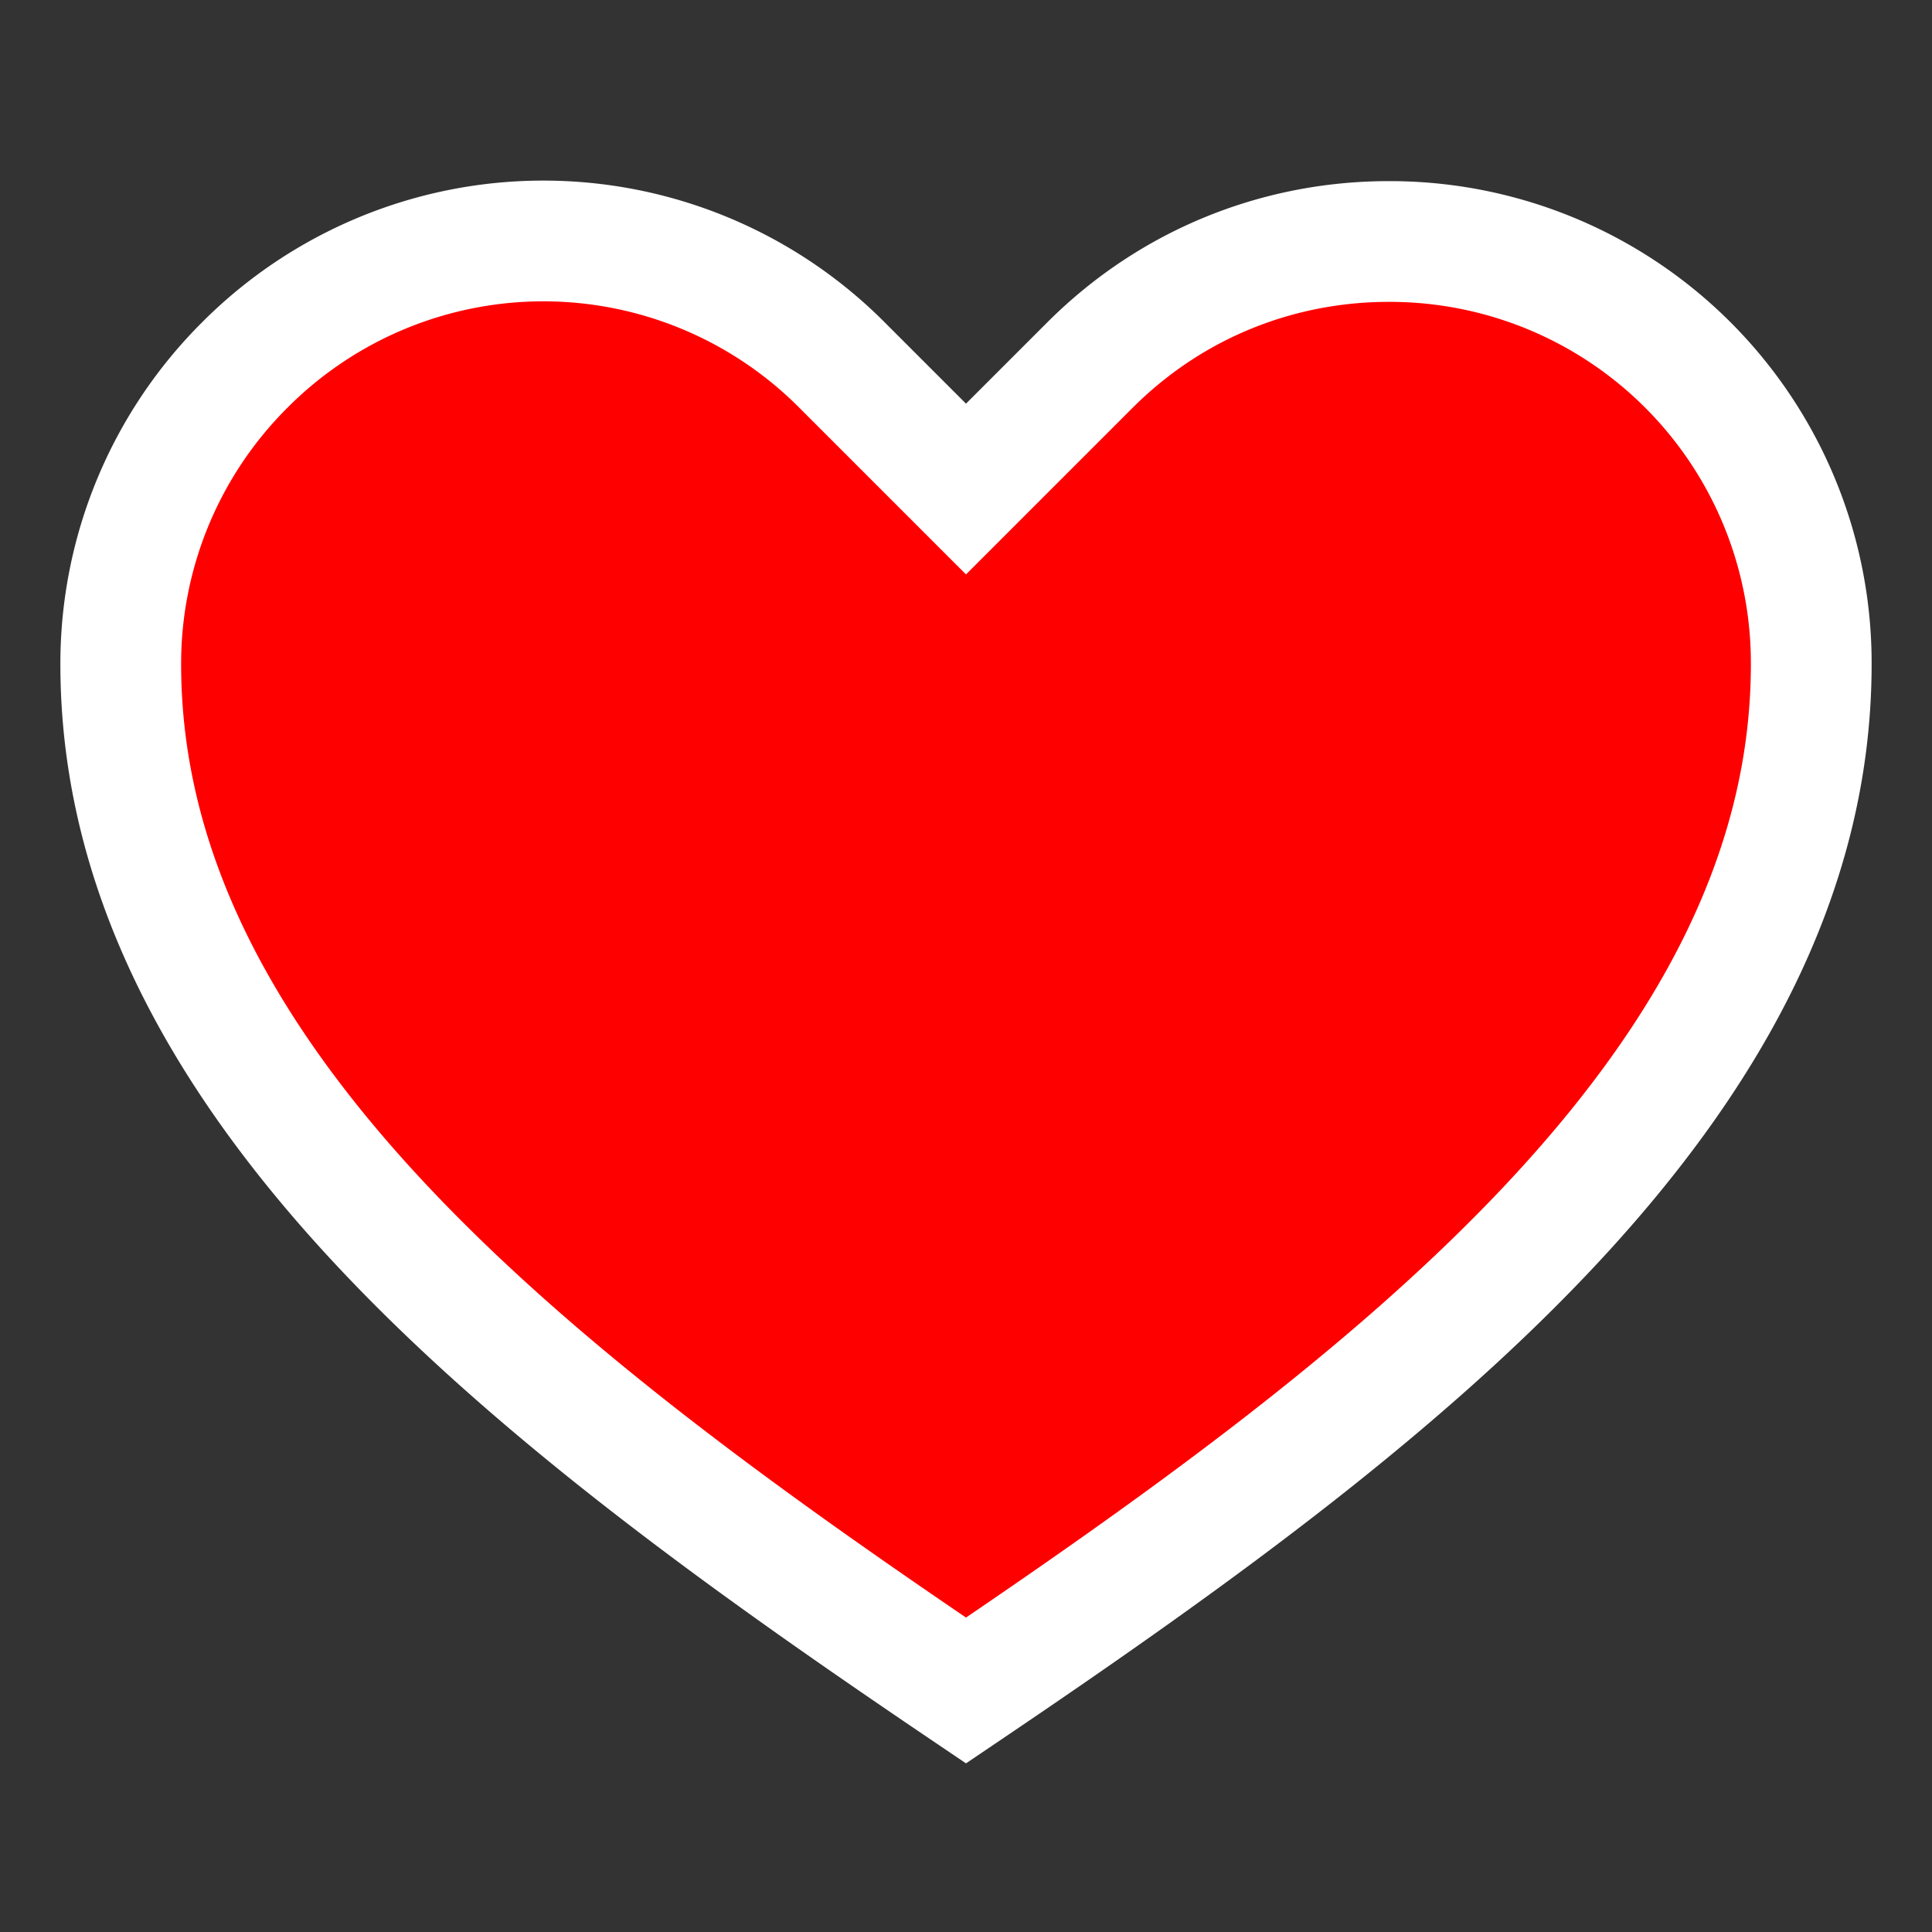 <?xml version="1.0" encoding="UTF-8"?>
<svg
  xmlns="http://www.w3.org/2000/svg"
  viewBox="0 0 32 32"
  width="24"
  height="24"
  stroke="#ffffff"
  stroke-width="2"
  fill="red"
  aria-hidden="true"
  role="presentation"
>
  <rect x="0" y="0" width="32" height="32" fill="#333333" stroke="none"/>
  <path d="M16 28c7-4.73 14-10 14-17a6.98 6.98 0 0 0-7-7c-1.8 0-3.58.68-4.95 2.05L16 8.1l-2.05-2.05a6.98 6.98 0 0 0-9.9 0A6.98 6.98 0 0 0 2 11c0 7 7 12.27 14 17z" />
</svg>